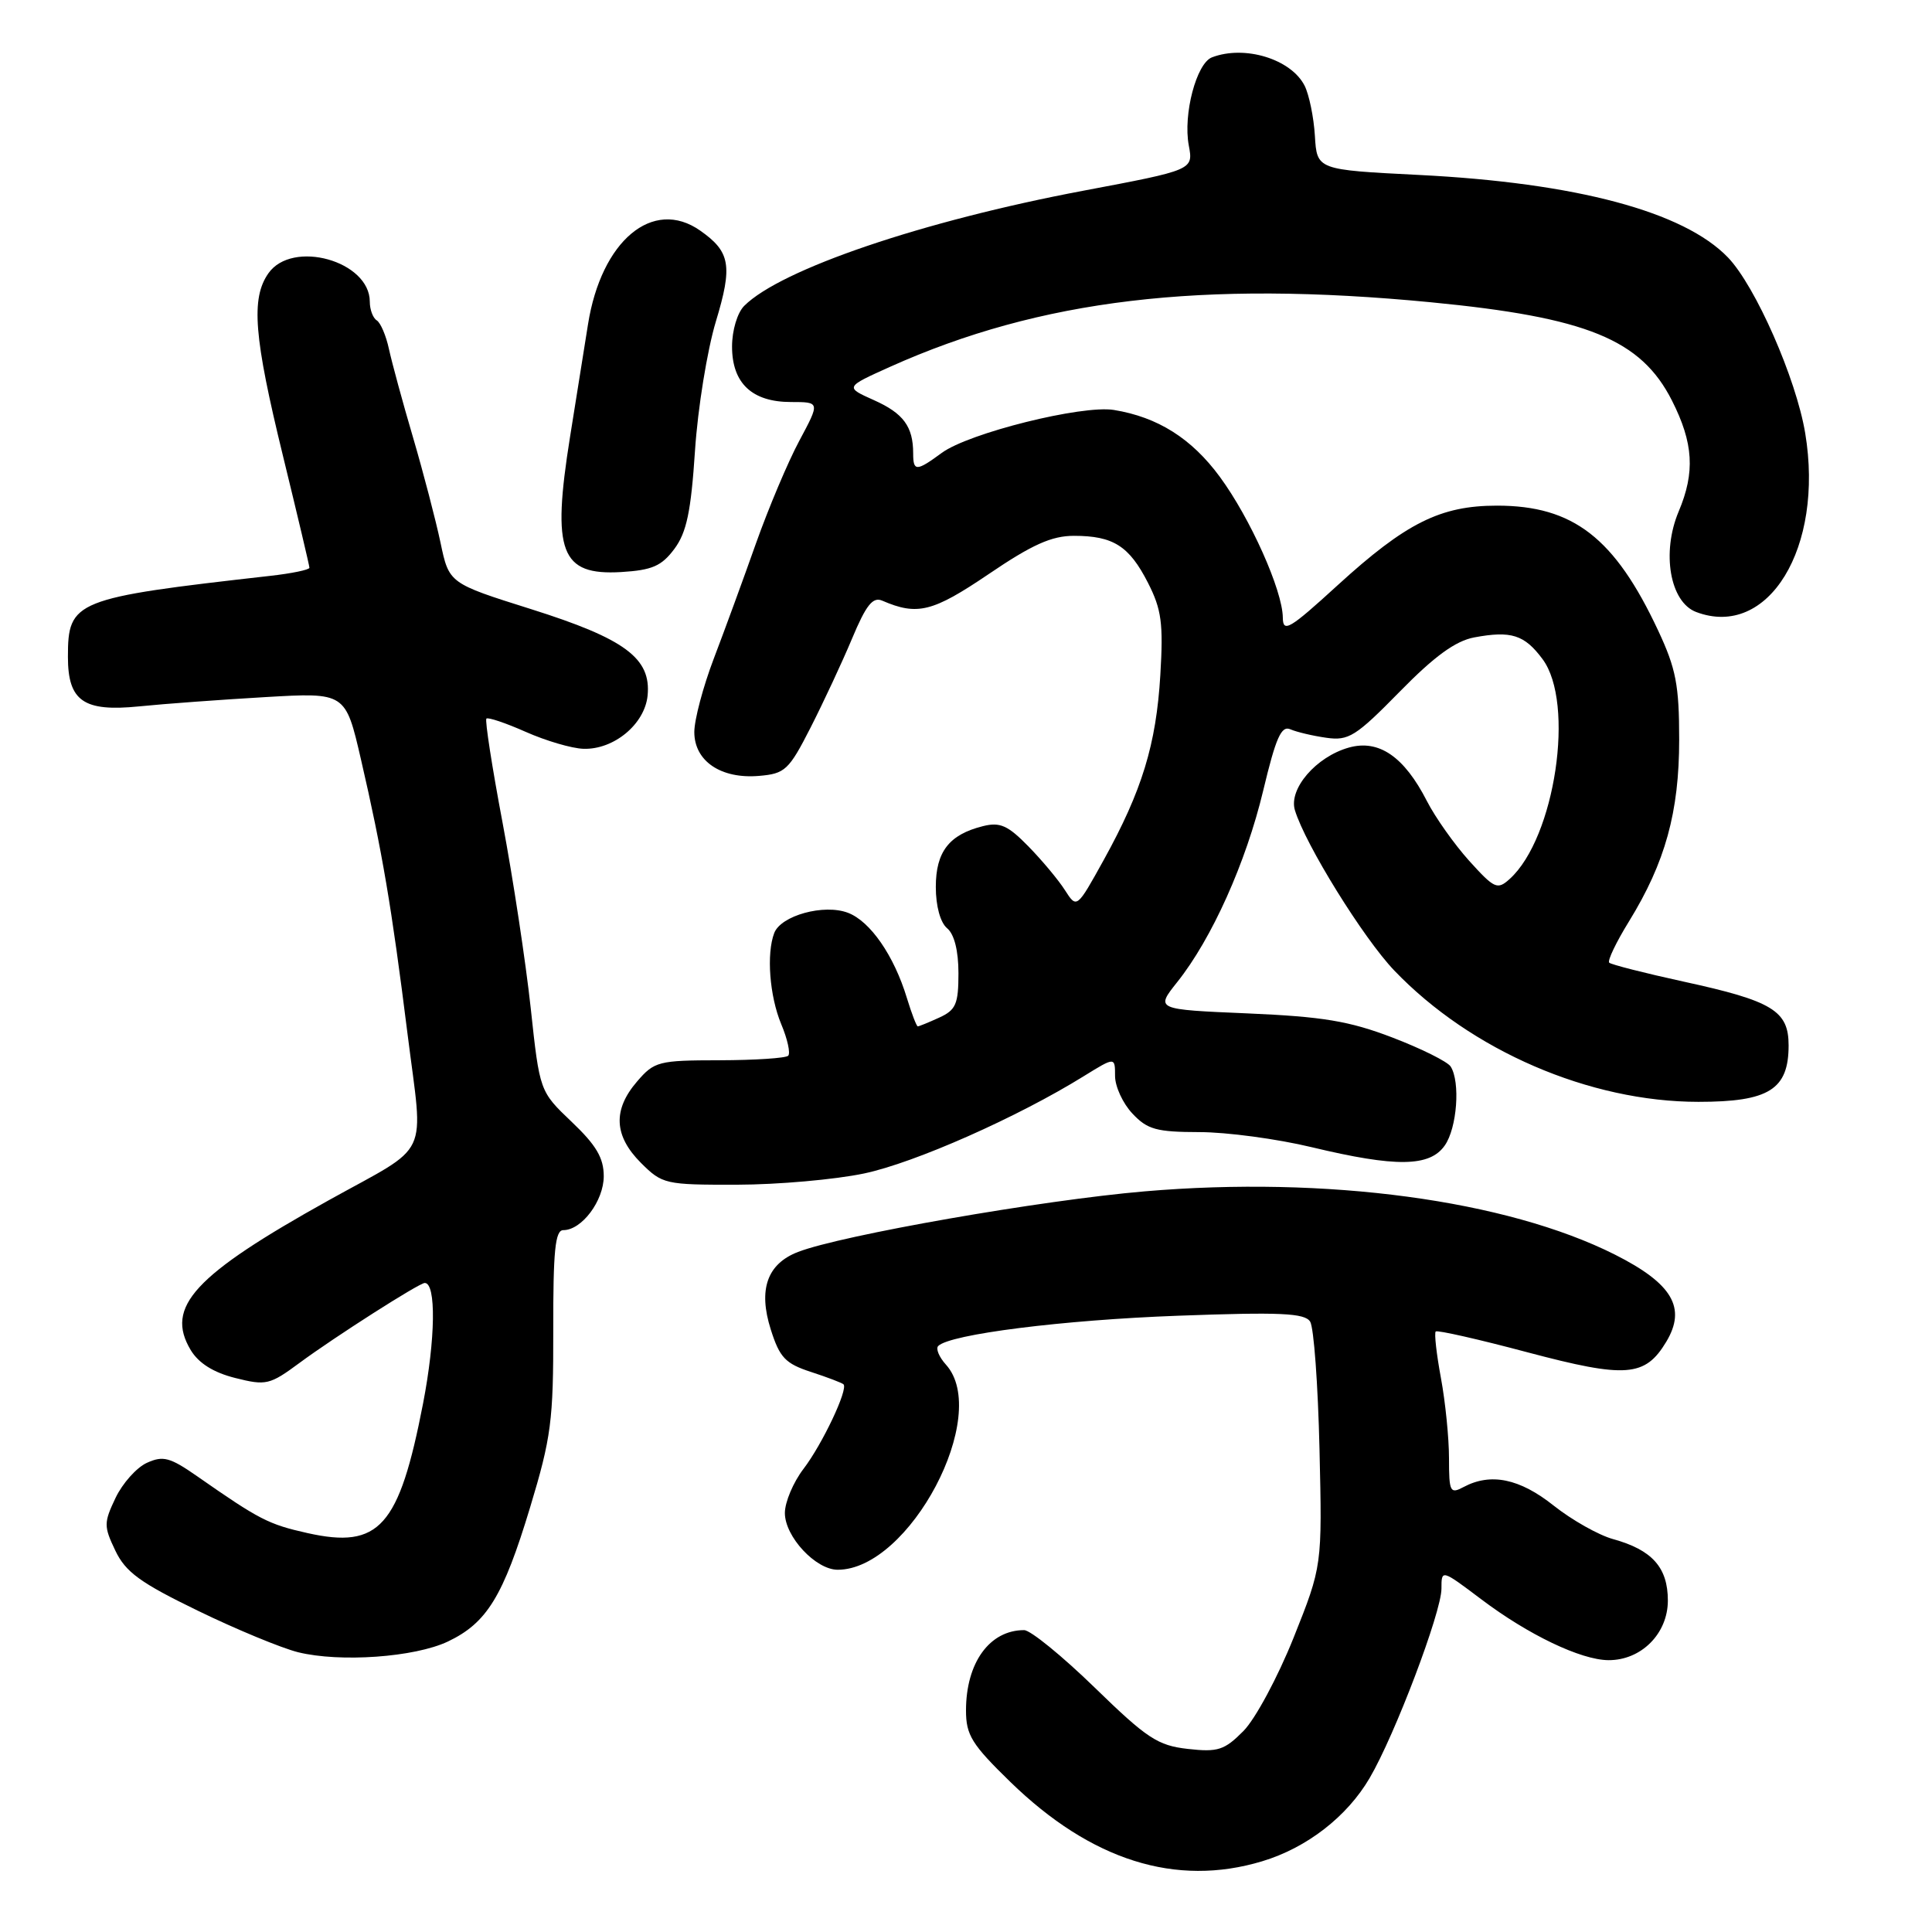 <?xml version="1.0" encoding="UTF-8" standalone="no"?>
<!DOCTYPE svg PUBLIC "-//W3C//DTD SVG 1.1//EN" "http://www.w3.org/Graphics/SVG/1.1/DTD/svg11.dtd" >
<svg xmlns="http://www.w3.org/2000/svg" xmlns:xlink="http://www.w3.org/1999/xlink" version="1.1" viewBox="0 0 256 256">
 <g >
 <path fill="currentColor"
d=" M 167.24 246.63 C 173.16 244.85 178.50 240.71 181.49 235.59 C 184.83 229.90 191.00 213.61 191.00 210.51 C 191.00 207.94 191.00 207.94 196.27 211.91 C 202.49 216.61 209.46 219.95 213.12 219.98 C 217.46 220.01 221.00 216.47 221.00 212.08 C 221.00 207.70 218.92 205.37 213.74 203.94 C 211.82 203.41 208.28 201.41 205.87 199.50 C 201.36 195.91 197.52 195.12 193.93 197.04 C 192.15 197.99 192.00 197.71 192.00 193.22 C 192.00 190.55 191.52 185.77 190.93 182.59 C 190.34 179.41 190.03 176.64 190.24 176.43 C 190.44 176.22 195.92 177.46 202.41 179.19 C 215.46 182.65 217.98 182.46 220.79 177.79 C 223.49 173.29 221.60 170.08 213.98 166.24 C 199.60 159.01 175.77 155.80 151.68 157.86 C 138.05 159.02 111.48 163.67 105.74 165.89 C 101.65 167.47 100.45 170.87 102.13 176.16 C 103.31 179.89 104.06 180.68 107.46 181.79 C 109.64 182.50 111.58 183.24 111.77 183.43 C 112.41 184.08 108.97 191.36 106.47 194.63 C 105.11 196.41 104.00 199.04 104.00 200.48 C 104.00 203.61 108.08 208.00 111.00 208.00 C 120.53 208.00 131.36 187.47 125.34 180.82 C 124.43 179.81 123.97 178.70 124.32 178.35 C 125.88 176.79 140.85 174.90 156.11 174.34 C 169.66 173.84 172.88 173.99 173.60 175.12 C 174.09 175.88 174.64 183.47 174.84 192.00 C 175.20 207.50 175.20 207.50 171.41 217.00 C 169.31 222.24 166.33 227.79 164.76 229.37 C 162.24 231.91 161.38 232.19 157.39 231.74 C 153.40 231.29 151.98 230.35 145.06 223.62 C 140.75 219.43 136.54 216.00 135.70 216.00 C 131.12 216.00 128.00 220.32 128.00 226.65 C 128.00 229.91 128.77 231.15 133.88 236.12 C 144.58 246.53 155.82 250.07 167.24 246.63 Z  M 59.35 217.51 C 64.52 215.05 66.68 211.52 70.24 199.74 C 73.04 190.48 73.33 188.23 73.31 176.25 C 73.29 165.73 73.56 163.00 74.64 163.00 C 77.09 163.00 80.00 159.11 80.00 155.85 C 80.00 153.43 79.00 151.74 75.75 148.65 C 71.51 144.61 71.51 144.61 70.32 133.55 C 69.66 127.47 67.99 116.45 66.60 109.05 C 65.20 101.65 64.24 95.43 64.45 95.22 C 64.66 95.01 67.01 95.80 69.67 96.98 C 72.33 98.16 75.76 99.17 77.31 99.22 C 81.34 99.35 85.43 95.96 85.81 92.17 C 86.30 87.22 82.82 84.64 70.36 80.71 C 59.50 77.29 59.50 77.29 58.37 71.90 C 57.74 68.93 56.11 62.67 54.74 58.00 C 53.36 53.33 51.93 48.04 51.54 46.26 C 51.16 44.48 50.43 42.77 49.92 42.45 C 49.42 42.14 49.00 41.03 49.00 39.98 C 49.00 34.57 38.72 31.70 35.56 36.22 C 33.23 39.55 33.64 44.64 37.50 60.43 C 39.42 68.30 41.00 74.96 41.00 75.23 C 41.00 75.50 38.64 75.99 35.75 76.31 C 9.85 79.24 9.00 79.58 9.00 87.04 C 9.00 92.90 11.08 94.34 18.43 93.60 C 21.77 93.26 29.29 92.71 35.14 92.37 C 45.78 91.75 45.78 91.75 47.83 100.63 C 50.64 112.78 51.88 120.06 54.00 137.00 C 56.11 153.83 57.25 151.43 43.56 159.04 C 25.73 168.96 21.84 173.17 25.27 178.89 C 26.32 180.63 28.29 181.87 31.17 182.59 C 35.25 183.62 35.74 183.51 39.69 180.59 C 44.36 177.14 55.55 170.00 56.28 170.00 C 57.81 170.00 57.71 177.42 56.06 185.96 C 52.88 202.34 50.27 205.27 40.74 203.14 C 35.57 201.98 34.39 201.38 26.11 195.60 C 22.52 193.10 21.61 192.86 19.47 193.83 C 18.10 194.45 16.23 196.55 15.31 198.48 C 13.75 201.76 13.74 202.24 15.28 205.46 C 16.64 208.31 18.57 209.72 26.22 213.43 C 31.32 215.91 37.30 218.38 39.50 218.93 C 45.07 220.30 54.94 219.60 59.35 217.51 Z  M 114.50 155.49 C 121.20 154.08 134.86 148.03 143.62 142.59 C 147.75 140.04 147.75 140.04 147.75 142.57 C 147.75 143.96 148.78 146.21 150.05 147.55 C 152.03 149.67 153.25 150.00 158.92 150.01 C 162.54 150.01 169.24 150.91 173.81 152.01 C 184.99 154.69 189.45 154.63 191.44 151.78 C 193.07 149.46 193.52 143.36 192.22 141.32 C 191.80 140.67 188.32 138.94 184.48 137.47 C 178.78 135.29 175.27 134.71 165.30 134.28 C 153.10 133.76 153.10 133.76 155.99 130.13 C 160.57 124.39 165.10 114.29 167.38 104.76 C 169.06 97.73 169.78 96.10 170.99 96.64 C 171.82 97.00 173.97 97.51 175.76 97.76 C 178.70 98.18 179.66 97.57 185.45 91.67 C 190.06 86.96 192.85 84.93 195.34 84.46 C 200.23 83.55 201.99 84.10 204.39 87.33 C 208.73 93.14 206.06 111.01 200.05 116.46 C 198.41 117.94 198.03 117.77 194.68 114.07 C 192.71 111.88 190.18 108.31 189.07 106.14 C 186.06 100.25 182.70 97.94 178.72 99.06 C 174.39 100.28 170.73 104.53 171.58 107.35 C 172.95 111.89 180.67 124.34 184.75 128.60 C 194.92 139.22 210.63 146.00 225.05 146.00 C 234.39 146.00 237.00 144.37 237.00 138.52 C 237.00 133.93 234.87 132.63 223.09 130.07 C 217.92 128.94 213.48 127.81 213.23 127.56 C 212.97 127.31 214.15 124.84 215.85 122.09 C 220.66 114.27 222.50 107.61 222.50 98.00 C 222.50 90.79 222.08 88.60 219.71 83.54 C 213.96 71.26 208.46 67.00 198.36 67.00 C 190.87 67.00 186.30 69.28 177.24 77.55 C 170.86 83.38 170.00 83.89 169.98 81.83 C 169.94 78.22 165.68 68.69 161.64 63.19 C 157.90 58.10 153.42 55.27 147.59 54.32 C 143.37 53.64 128.36 57.38 124.79 60.01 C 121.43 62.48 121.00 62.49 121.00 60.08 C 121.00 56.53 119.71 54.77 115.82 53.03 C 111.95 51.30 111.95 51.30 117.95 48.60 C 137.85 39.67 159.21 37.12 189.58 40.05 C 210.27 42.05 217.43 44.97 221.54 53.07 C 224.39 58.70 224.63 62.57 222.43 67.78 C 220.14 73.23 221.28 79.77 224.74 81.09 C 234.30 84.72 241.72 72.57 239.20 57.40 C 238.00 50.17 232.62 37.93 228.97 34.12 C 223.12 28.04 208.88 24.23 188.00 23.18 C 174.50 22.50 174.50 22.50 174.23 18.00 C 174.08 15.52 173.46 12.54 172.87 11.36 C 171.07 7.82 164.92 5.94 160.59 7.60 C 158.53 8.39 156.75 15.16 157.52 19.27 C 158.13 22.52 158.13 22.52 143.55 25.27 C 122.29 29.28 103.47 35.67 98.61 40.53 C 97.70 41.44 97.00 43.78 97.00 45.92 C 97.00 50.78 99.65 53.27 104.81 53.27 C 108.66 53.27 108.66 53.27 105.92 58.39 C 104.41 61.20 101.83 67.33 100.17 72.00 C 98.52 76.67 96.00 83.55 94.58 87.27 C 93.16 91.00 92.00 95.38 92.00 97.00 C 92.00 100.85 95.53 103.24 100.57 102.81 C 104.02 102.52 104.53 102.05 107.40 96.42 C 109.10 93.08 111.58 87.77 112.90 84.62 C 114.76 80.17 115.65 79.05 116.90 79.59 C 121.56 81.60 123.57 81.10 130.99 76.08 C 136.76 72.16 139.35 71.00 142.30 71.00 C 147.51 71.00 149.62 72.34 152.11 77.22 C 153.91 80.75 154.16 82.59 153.75 89.44 C 153.20 98.65 151.33 104.76 146.25 113.95 C 142.68 120.40 142.68 120.40 141.11 117.95 C 140.25 116.60 138.07 113.99 136.26 112.14 C 133.55 109.37 132.51 108.90 130.24 109.47 C 125.76 110.59 124.00 112.86 124.00 117.53 C 124.00 120.07 124.60 122.25 125.50 123.00 C 126.45 123.78 127.00 125.99 127.00 128.96 C 127.00 133.05 126.66 133.83 124.45 134.84 C 123.05 135.48 121.77 136.00 121.61 136.00 C 121.45 136.00 120.80 134.31 120.17 132.25 C 118.46 126.61 115.31 122.07 112.36 120.95 C 109.18 119.74 103.48 121.31 102.59 123.63 C 101.54 126.37 101.97 131.98 103.51 135.69 C 104.35 137.68 104.76 139.57 104.44 139.89 C 104.12 140.21 100.03 140.48 95.34 140.49 C 87.26 140.50 86.70 140.64 84.41 143.31 C 81.18 147.06 81.35 150.50 84.92 154.08 C 87.76 156.91 88.13 157.00 97.67 156.98 C 103.08 156.97 110.65 156.30 114.50 155.49 Z  M 89.36 72.73 C 90.98 70.55 91.56 67.79 92.09 59.73 C 92.46 54.10 93.71 46.40 94.85 42.62 C 97.10 35.20 96.78 33.36 92.77 30.55 C 86.50 26.16 79.66 31.90 77.91 43.00 C 77.52 45.48 76.45 52.19 75.53 57.91 C 73.09 73.16 74.28 76.27 82.31 75.80 C 86.41 75.55 87.66 75.01 89.36 72.73 Z "/>
</g>
</svg>